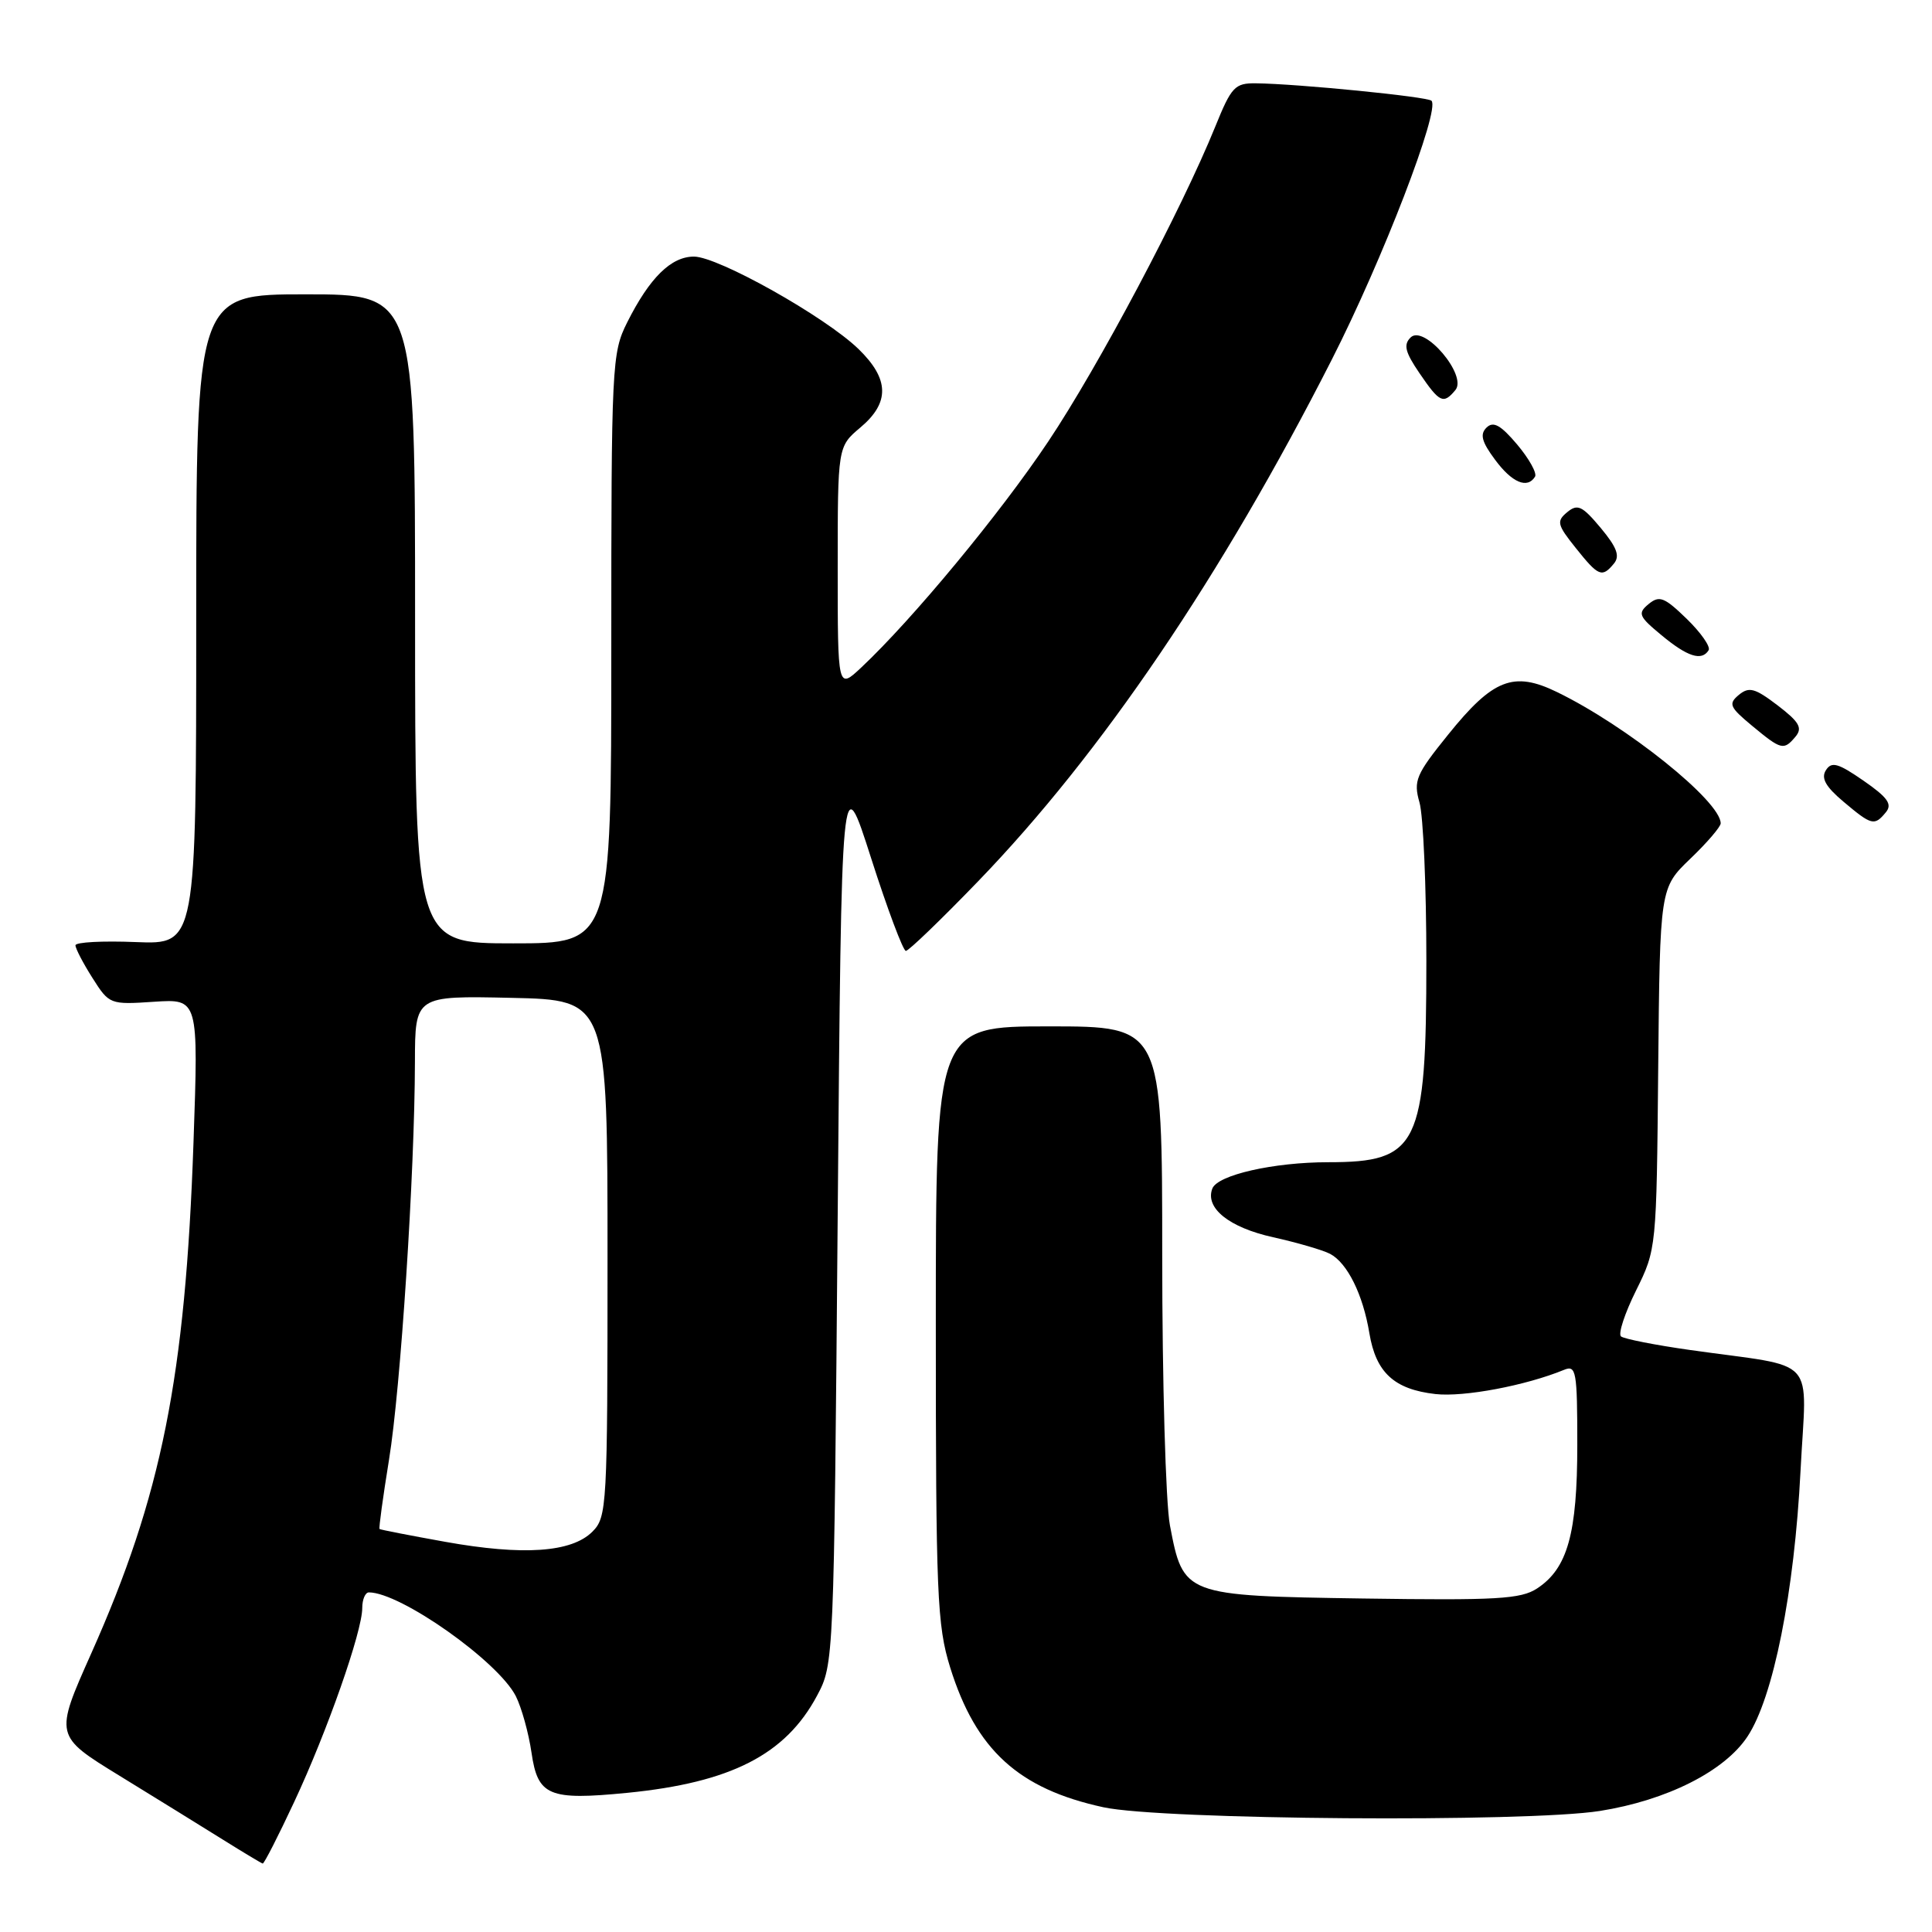 <?xml version="1.0" encoding="UTF-8" standalone="no"?>
<!DOCTYPE svg PUBLIC "-//W3C//DTD SVG 1.1//EN" "http://www.w3.org/Graphics/SVG/1.1/DTD/svg11.dtd" >
<svg xmlns="http://www.w3.org/2000/svg" xmlns:xlink="http://www.w3.org/1999/xlink" version="1.1" viewBox="0 0 256 256">
 <g >
 <path fill="currentColor"
d=" M 38.99 238.75 C 43.35 229.43 48.00 216.19 48.00 213.07 C 48.00 211.93 48.40 211.00 48.88 211.00 C 53.07 211.00 66.00 220.13 68.35 224.75 C 69.11 226.26 70.05 229.64 70.43 232.25 C 71.26 237.97 72.72 238.58 83.12 237.56 C 96.85 236.20 104.09 232.50 108.26 224.69 C 110.49 220.52 110.50 220.25 111.00 160.97 C 111.50 101.44 111.50 101.44 115.43 113.72 C 117.59 120.47 119.67 126.00 120.03 126.00 C 120.40 126.00 124.72 121.84 129.63 116.75 C 145.95 99.85 161.86 76.37 176.46 47.67 C 183.20 34.43 190.86 14.53 189.68 13.35 C 189.15 12.81 171.93 11.10 166.43 11.04 C 163.63 11.00 163.17 11.49 161.04 16.75 C 156.56 27.80 145.55 48.56 138.90 58.50 C 132.54 68.03 120.92 82.06 114.13 88.44 C 111.00 91.37 111.00 91.37 111.00 75.28 C 111.00 59.18 111.00 59.18 114.00 56.65 C 117.93 53.35 117.85 50.22 113.75 46.24 C 109.33 41.96 95.16 34.00 91.95 34.00 C 88.92 34.00 86.08 36.80 83.11 42.71 C 81.07 46.78 81.00 48.22 81.00 85.96 C 81.00 125.00 81.00 125.00 68.00 125.00 C 55.00 125.00 55.00 125.00 55.00 82.00 C 55.00 39.00 55.00 39.00 40.50 39.00 C 26.00 39.00 26.00 39.00 26.00 82.08 C 26.00 125.15 26.00 125.15 18.00 124.83 C 13.60 124.65 10.00 124.84 10.00 125.26 C 10.00 125.68 11.01 127.63 12.25 129.58 C 14.47 133.09 14.57 133.13 20.40 132.74 C 26.30 132.35 26.30 132.35 25.64 151.36 C 24.56 182.50 21.42 198.18 12.08 219.11 C 7.22 230.01 7.22 230.01 15.86 235.31 C 20.61 238.23 26.75 242.02 29.50 243.74 C 32.25 245.46 34.64 246.89 34.81 246.93 C 34.99 246.97 36.87 243.29 38.99 238.75 Z  M 212.00 239.96 C 220.87 238.55 228.51 234.70 231.55 230.10 C 234.98 224.93 237.76 210.98 238.58 194.89 C 239.37 179.35 241.16 181.32 224.00 178.89 C 219.32 178.23 215.18 177.41 214.79 177.08 C 214.39 176.75 215.29 174.01 216.79 170.99 C 219.49 165.54 219.50 165.39 219.72 141.59 C 219.95 117.66 219.95 117.66 223.97 113.79 C 226.19 111.67 228.00 109.55 228.00 109.10 C 228.00 106.17 215.55 96.18 206.29 91.69 C 200.55 88.90 197.82 89.97 191.88 97.35 C 187.61 102.64 187.27 103.45 188.09 106.33 C 188.59 108.07 189.00 117.49 189.00 127.28 C 189.00 151.83 187.94 154.00 176.01 154.00 C 168.76 154.00 161.33 155.69 160.64 157.49 C 159.65 160.07 162.86 162.65 168.69 163.94 C 171.88 164.65 175.28 165.64 176.24 166.14 C 178.53 167.35 180.60 171.52 181.45 176.66 C 182.32 181.88 184.74 184.10 190.21 184.72 C 193.99 185.14 202.16 183.60 207.25 181.51 C 208.85 180.85 209.00 181.68 209.00 191.43 C 209.00 203.22 207.71 207.83 203.67 210.48 C 201.52 211.89 198.31 212.07 180.61 211.81 C 156.87 211.45 156.79 211.42 155.02 202.11 C 154.46 199.15 154.00 183.06 154.00 166.36 C 154.00 136.00 154.00 136.00 139.00 136.00 C 124.00 136.00 124.00 136.00 124.00 175.41 C 124.00 211.36 124.17 215.36 125.90 220.94 C 129.31 231.88 134.96 237.03 146.20 239.47 C 153.92 241.15 202.23 241.50 212.00 239.96 Z  M 249.88 107.64 C 250.77 106.57 250.15 105.68 246.93 103.45 C 243.55 101.11 242.69 100.87 241.94 102.06 C 241.27 103.11 241.91 104.24 244.26 106.22 C 248.01 109.38 248.37 109.47 249.88 107.64 Z  M 237.93 97.59 C 238.87 96.45 238.40 95.65 235.55 93.47 C 232.53 91.17 231.76 90.96 230.40 92.08 C 228.99 93.26 229.18 93.70 232.16 96.17 C 236.04 99.39 236.36 99.47 237.93 97.59 Z  M 226.40 86.16 C 226.69 85.70 225.38 83.83 223.50 82.00 C 220.53 79.12 219.87 78.87 218.45 80.04 C 216.97 81.27 217.13 81.67 220.16 84.17 C 223.60 87.03 225.49 87.63 226.40 86.16 Z  M 213.85 74.68 C 214.68 73.68 214.25 72.53 212.10 69.95 C 209.65 67.02 209.03 66.73 207.66 67.87 C 206.22 69.06 206.33 69.53 208.78 72.59 C 211.81 76.39 212.28 76.58 213.85 74.68 Z  M 203.40 63.16 C 203.68 62.70 202.62 60.79 201.04 58.91 C 198.85 56.32 197.88 55.78 196.98 56.65 C 196.07 57.54 196.33 58.53 198.09 60.90 C 200.34 63.95 202.38 64.82 203.40 63.16 Z  M 192.85 51.68 C 194.46 49.74 188.71 42.97 186.92 44.71 C 185.94 45.67 186.18 46.65 188.09 49.45 C 190.76 53.37 191.26 53.60 192.85 51.68 Z  M 59.00 204.30 C 54.33 203.46 50.41 202.70 50.29 202.60 C 50.18 202.50 50.74 198.39 51.54 193.46 C 53.09 183.98 54.95 155.43 54.98 140.72 C 55.00 131.94 55.00 131.94 67.75 132.22 C 80.50 132.50 80.50 132.50 80.50 166.72 C 80.50 199.70 80.43 201.02 78.49 202.96 C 75.74 205.71 69.32 206.15 59.00 204.30 Z "/>
</g>
</svg>